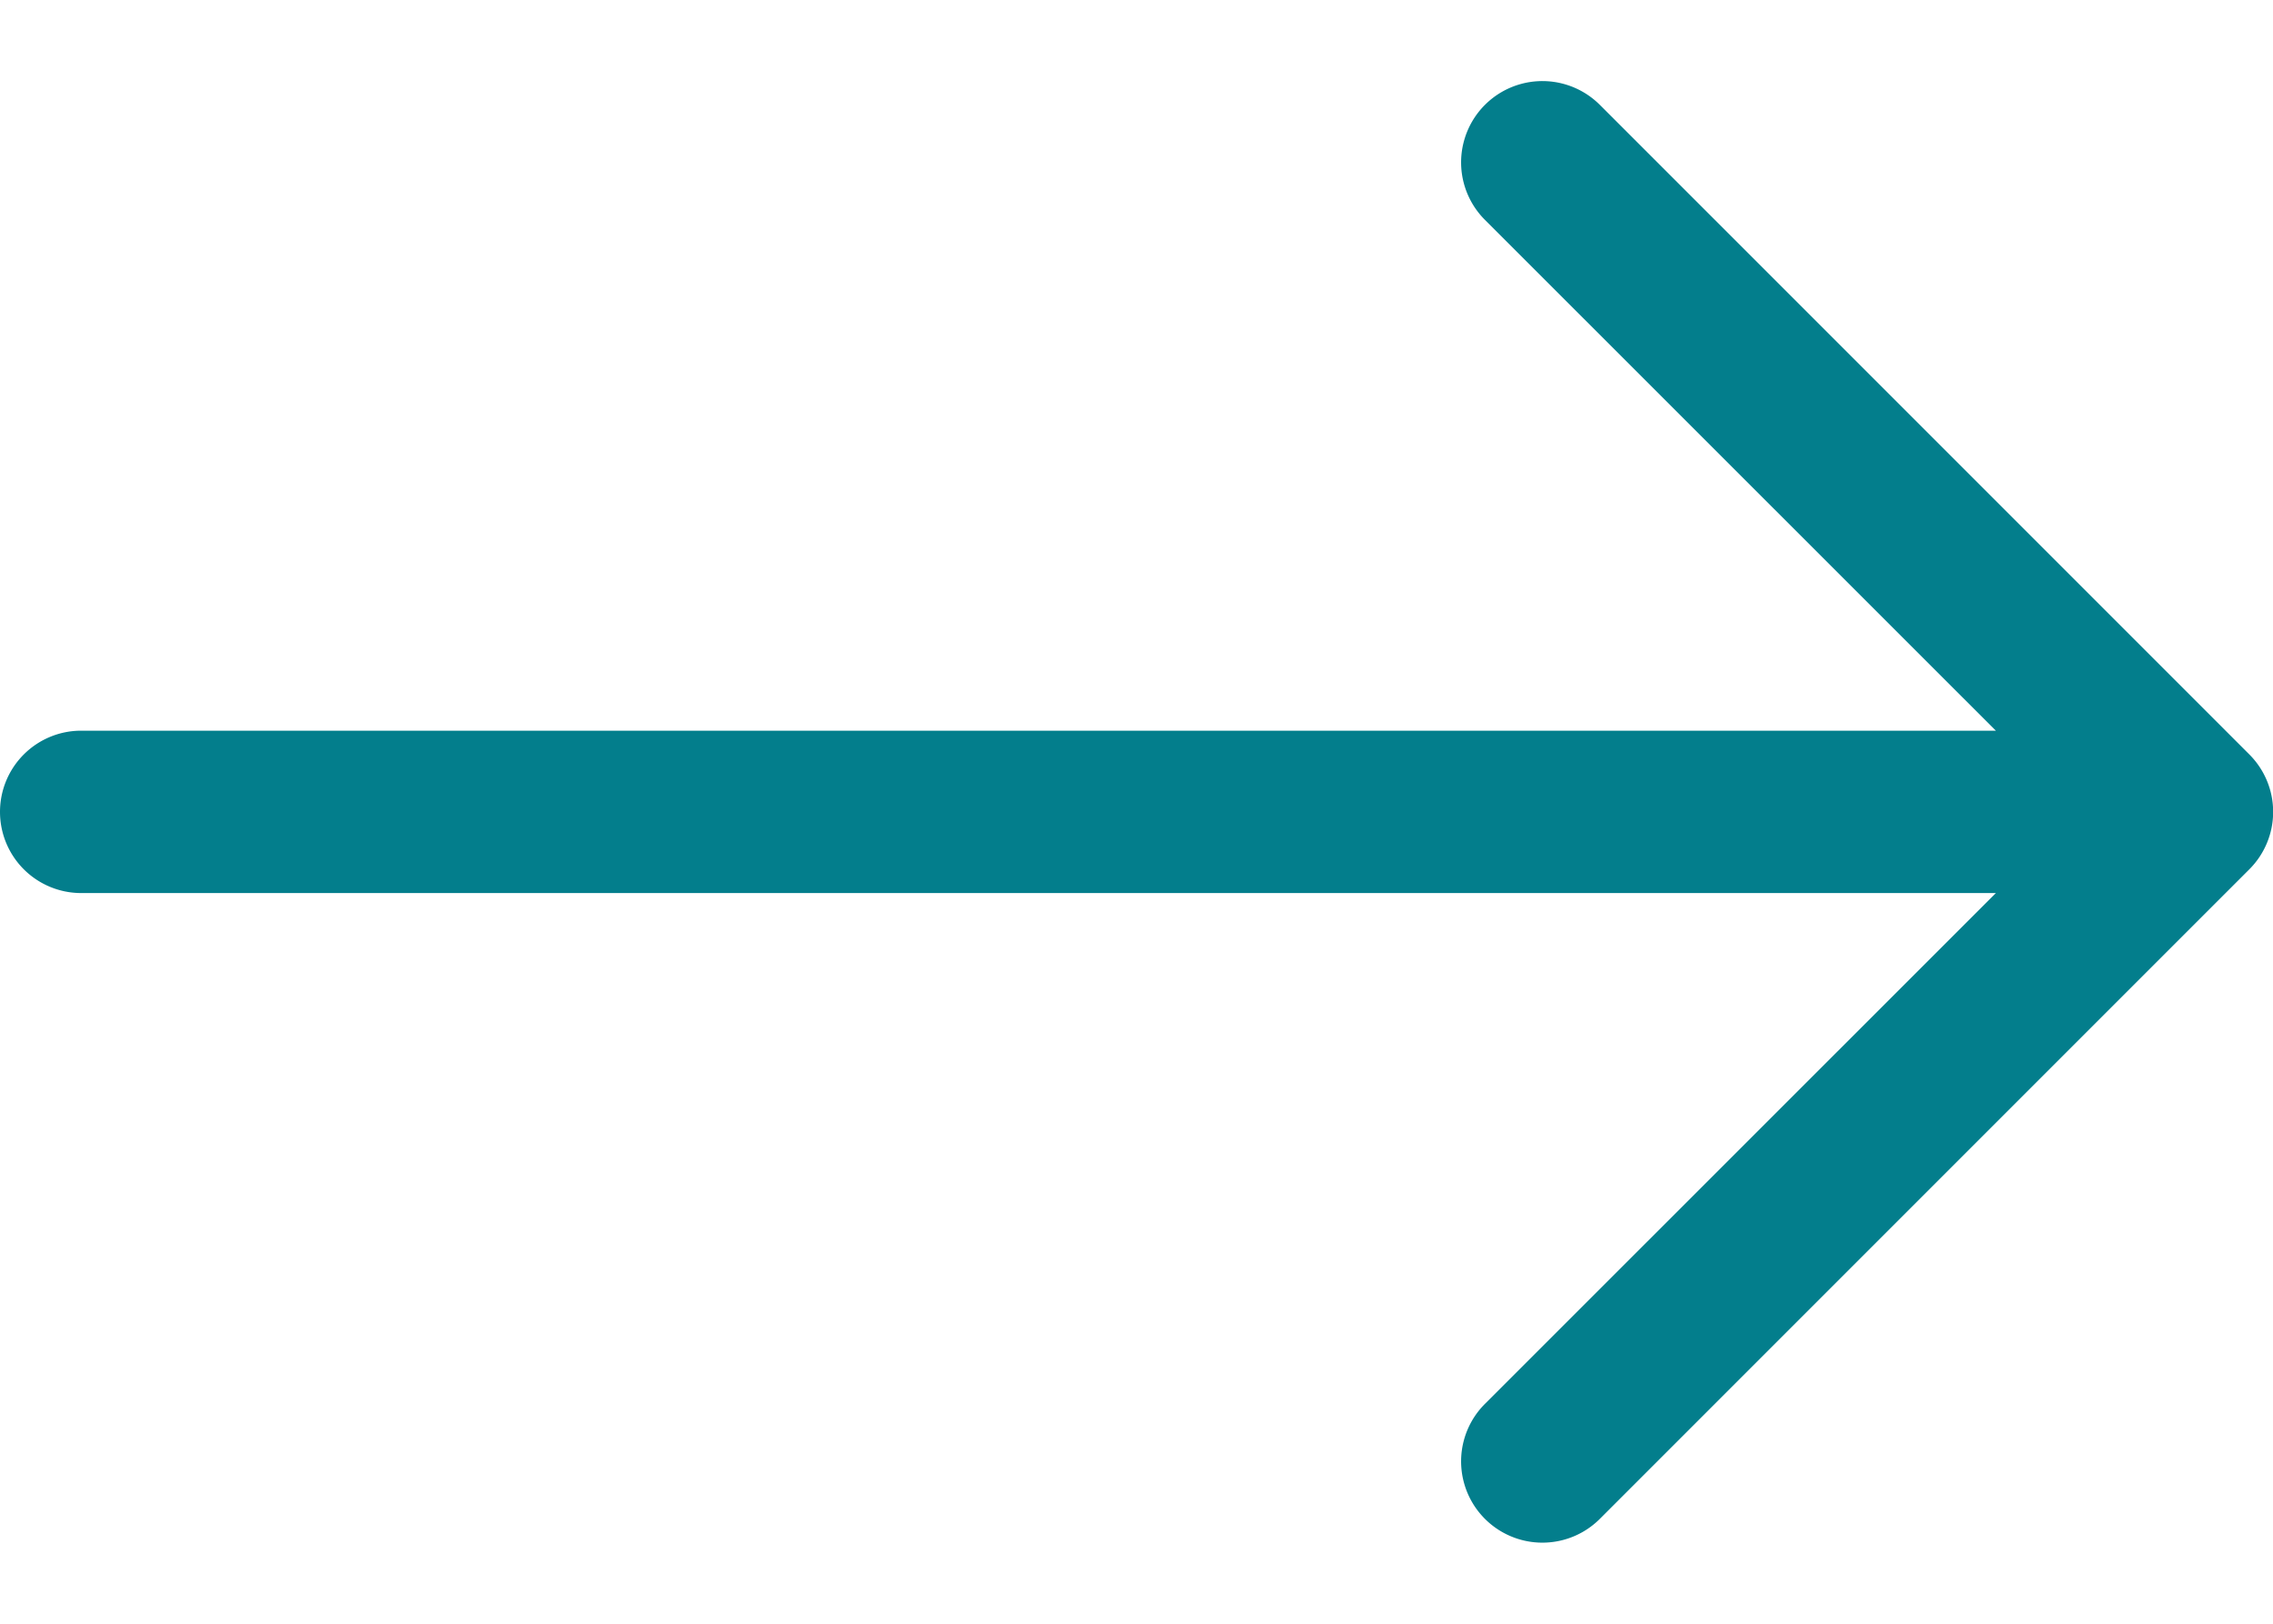 <svg width="14" height="10" fill="none" xmlns="http://www.w3.org/2000/svg"><path fill-rule="evenodd" clip-rule="evenodd" d="M0 5a.5.5 0 01.5-.5h11.793L9.146 1.354a.5.5 0 01.708-.708l4 4a.5.5 0 010 .708l-4 4a.5.5 0 01-.708-.708L12.293 5.5H.5A.5.5 0 010 5z" fill="#037E8C"/></svg>